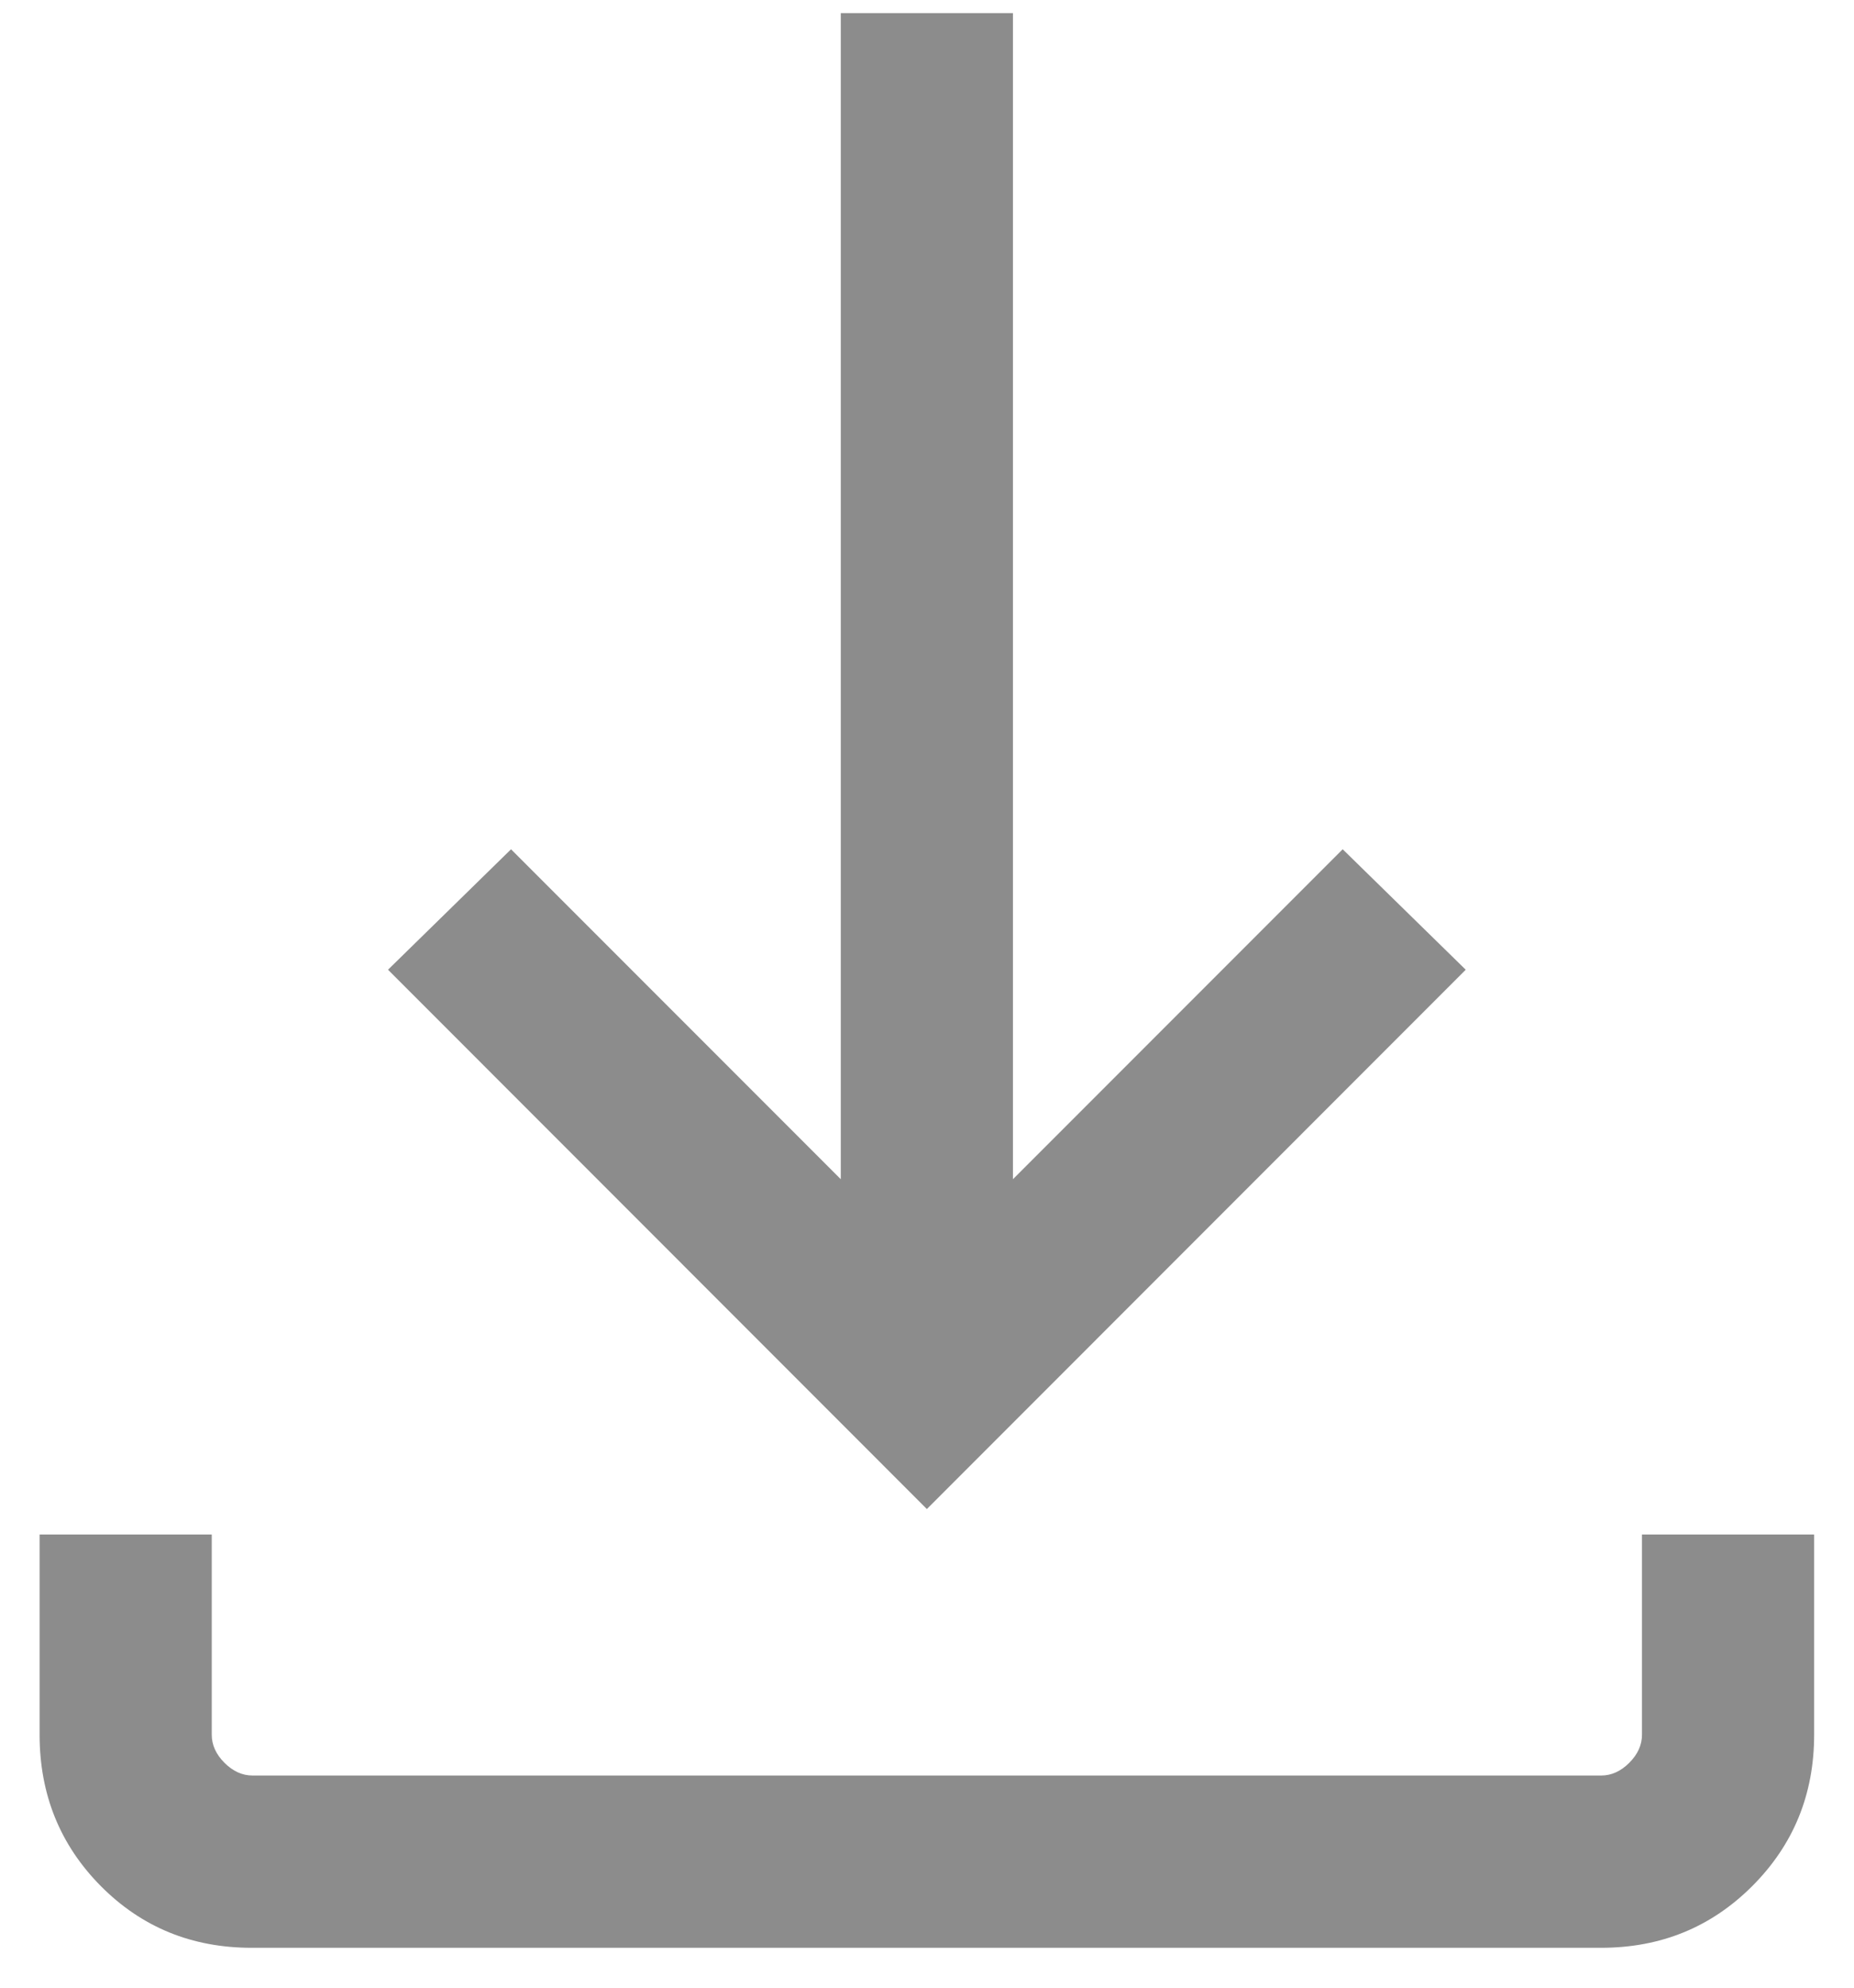 <svg width="14" height="15" viewBox="0 0 14 15" fill="none" xmlns="http://www.w3.org/2000/svg">
<path d="M6.999 11.388L2.93 7.318L3.859 6.409L6.349 8.899V0.099H7.649V8.899L10.139 6.409L11.068 7.318L6.999 11.388ZM1.9 14.699C1.449 14.699 1.07 14.544 0.761 14.233C0.453 13.922 0.299 13.541 0.299 13.091V11.58H1.599V13.091C1.599 13.168 1.631 13.239 1.695 13.303C1.759 13.367 1.83 13.399 1.907 13.399H12.091C12.168 13.399 12.239 13.367 12.303 13.303C12.367 13.239 12.399 13.168 12.399 13.091V11.58H13.699V13.091C13.699 13.541 13.543 13.922 13.232 14.233C12.921 14.544 12.541 14.699 12.09 14.699H1.9Z" fill="#8C8C8C"/>
</svg>
